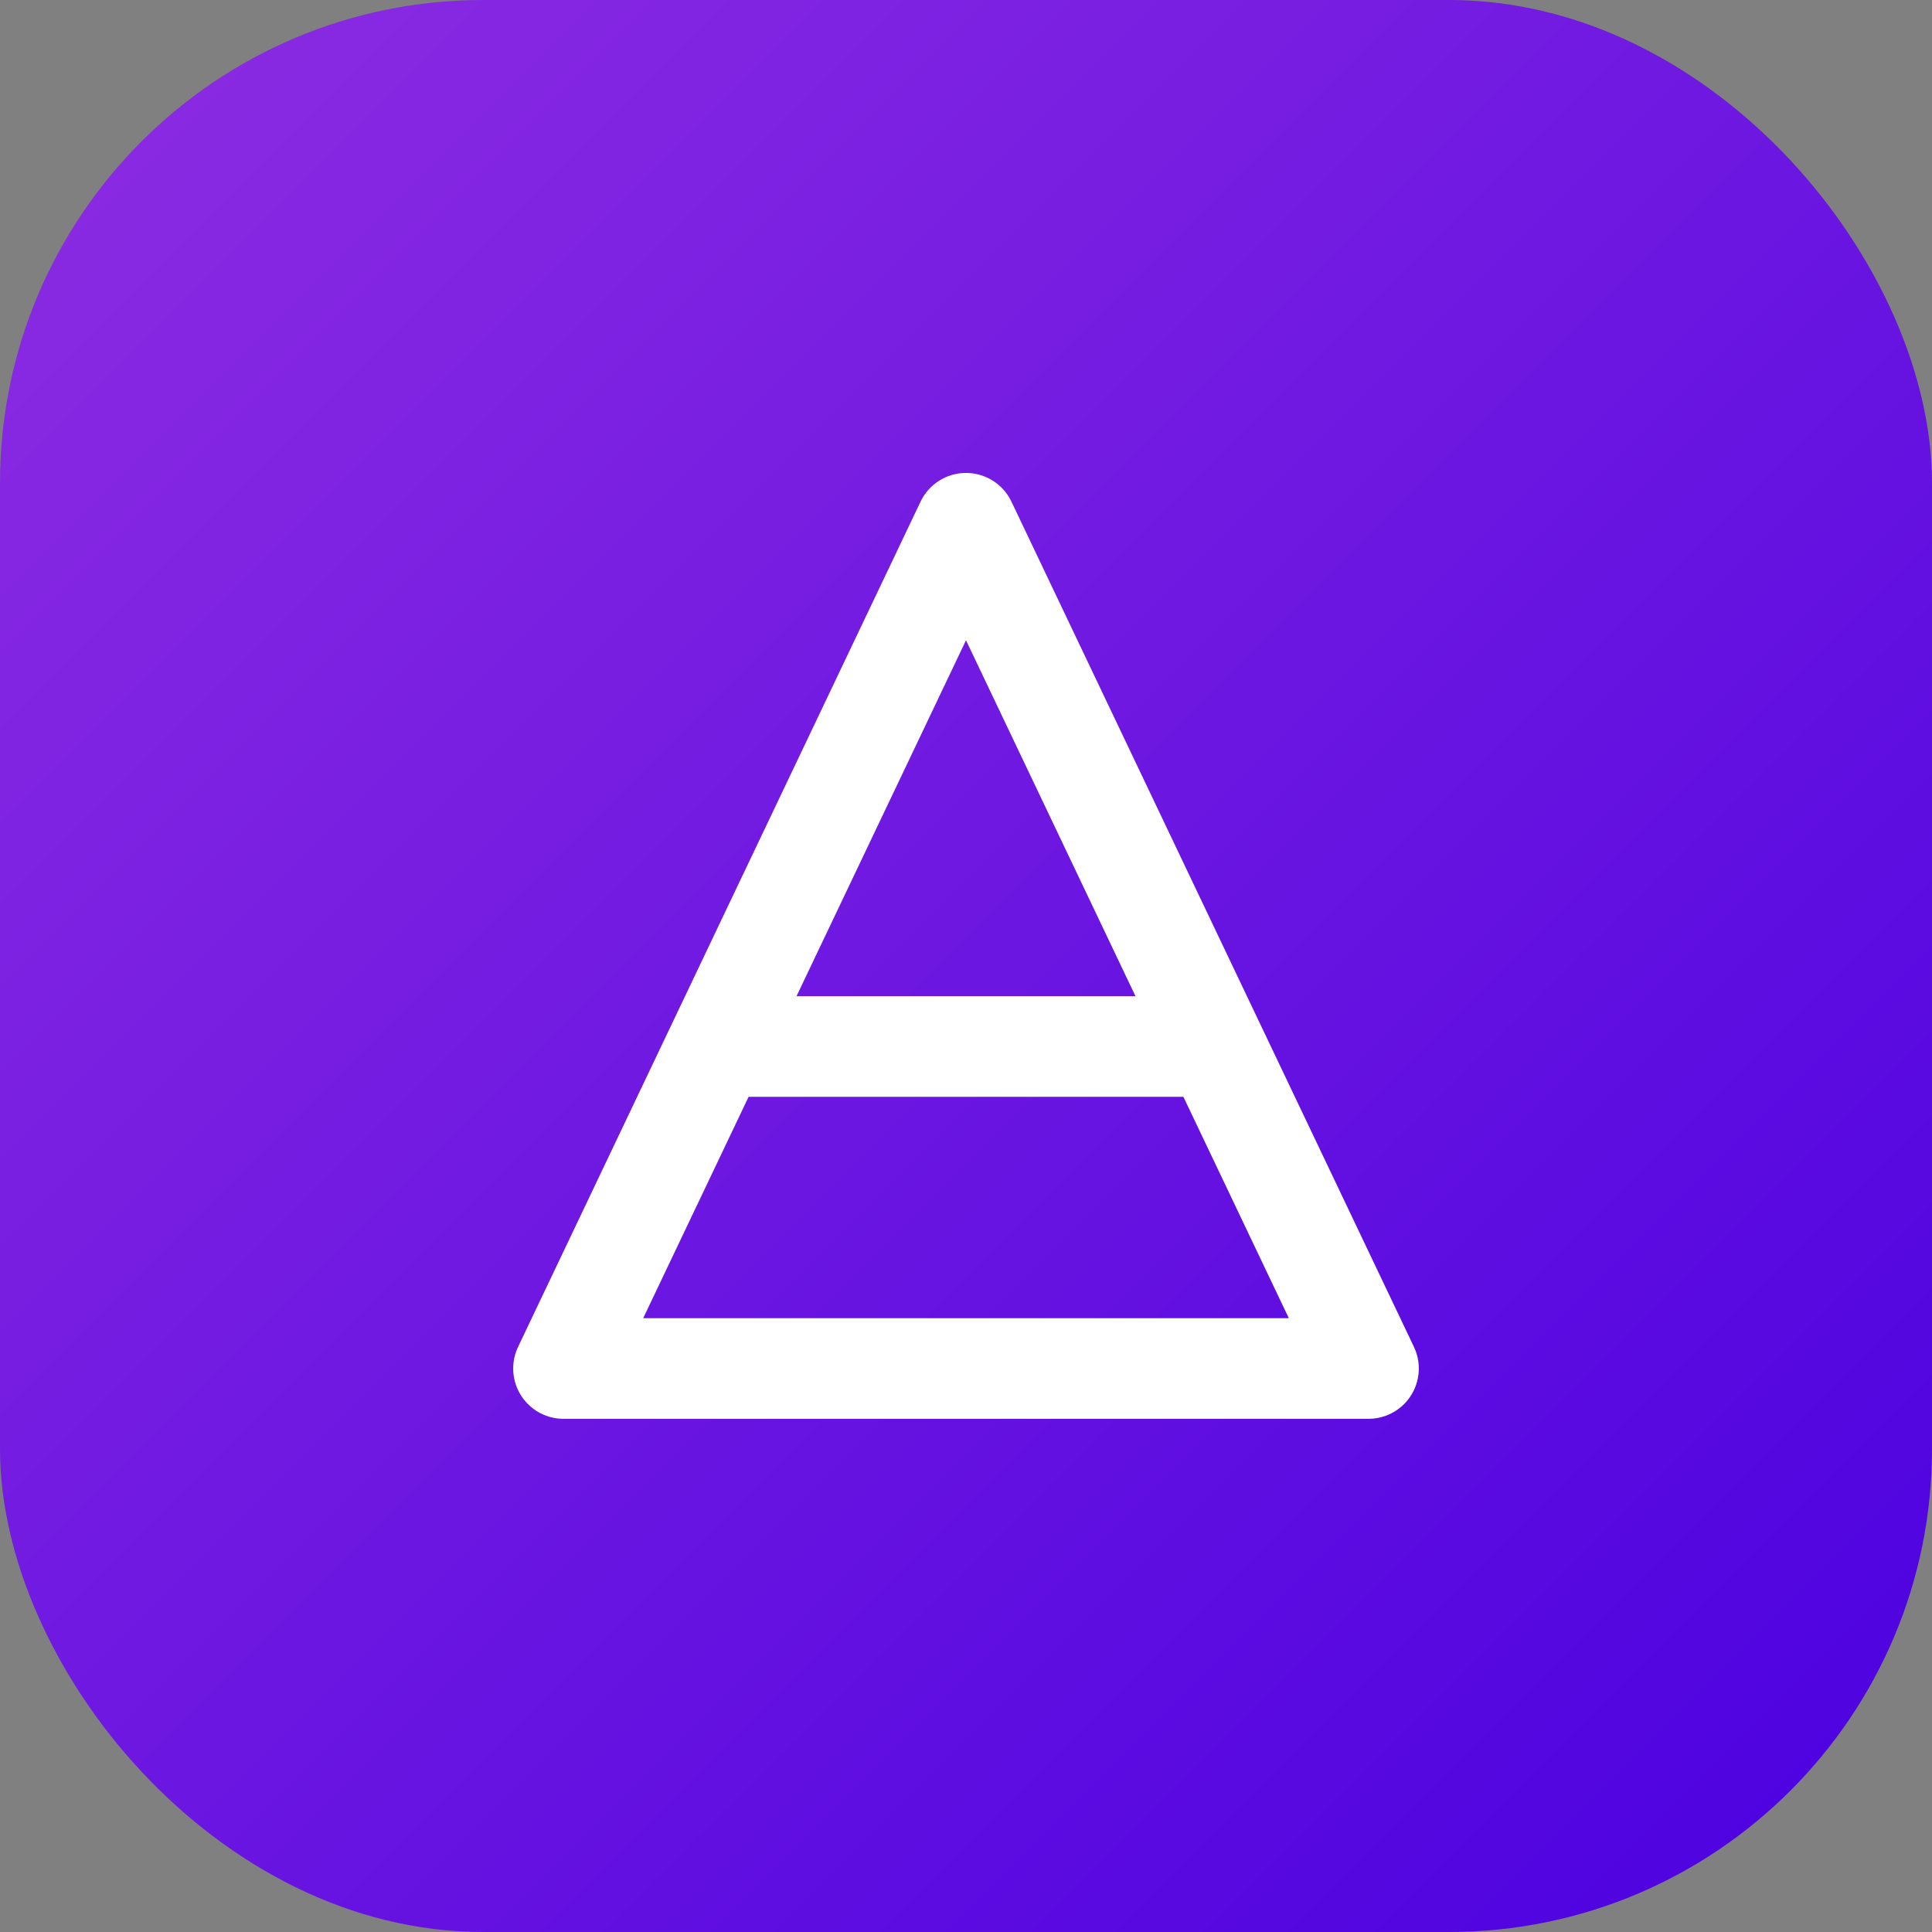 <svg width="48" height="48" viewBox="0 0 48 48" fill="none" xmlns="http://www.w3.org/2000/svg">
<rect x="0" y="0" width="48" height="48" fill="#808080" stroke="none"/>
<rect width="48" height="48" rx="12" fill="url(#paint0_linear_logo)"/>
<path d="M24 13L34 34H14L24 13Z" stroke="white" stroke-width="2.5" stroke-linecap="round" stroke-linejoin="round"/>
<path d="M18 26H30" stroke="white" stroke-width="2.5" stroke-linecap="round" stroke-linejoin="round"/>
<defs>
<linearGradient id="paint0_linear_logo" x1="0" y1="0" x2="48" y2="48" gradientUnits="userSpaceOnUse">
<stop stop-color="#8E2DE2"/>
<stop offset="1" stop-color="#4A00E0"/>
</linearGradient>
</defs>
</svg> 